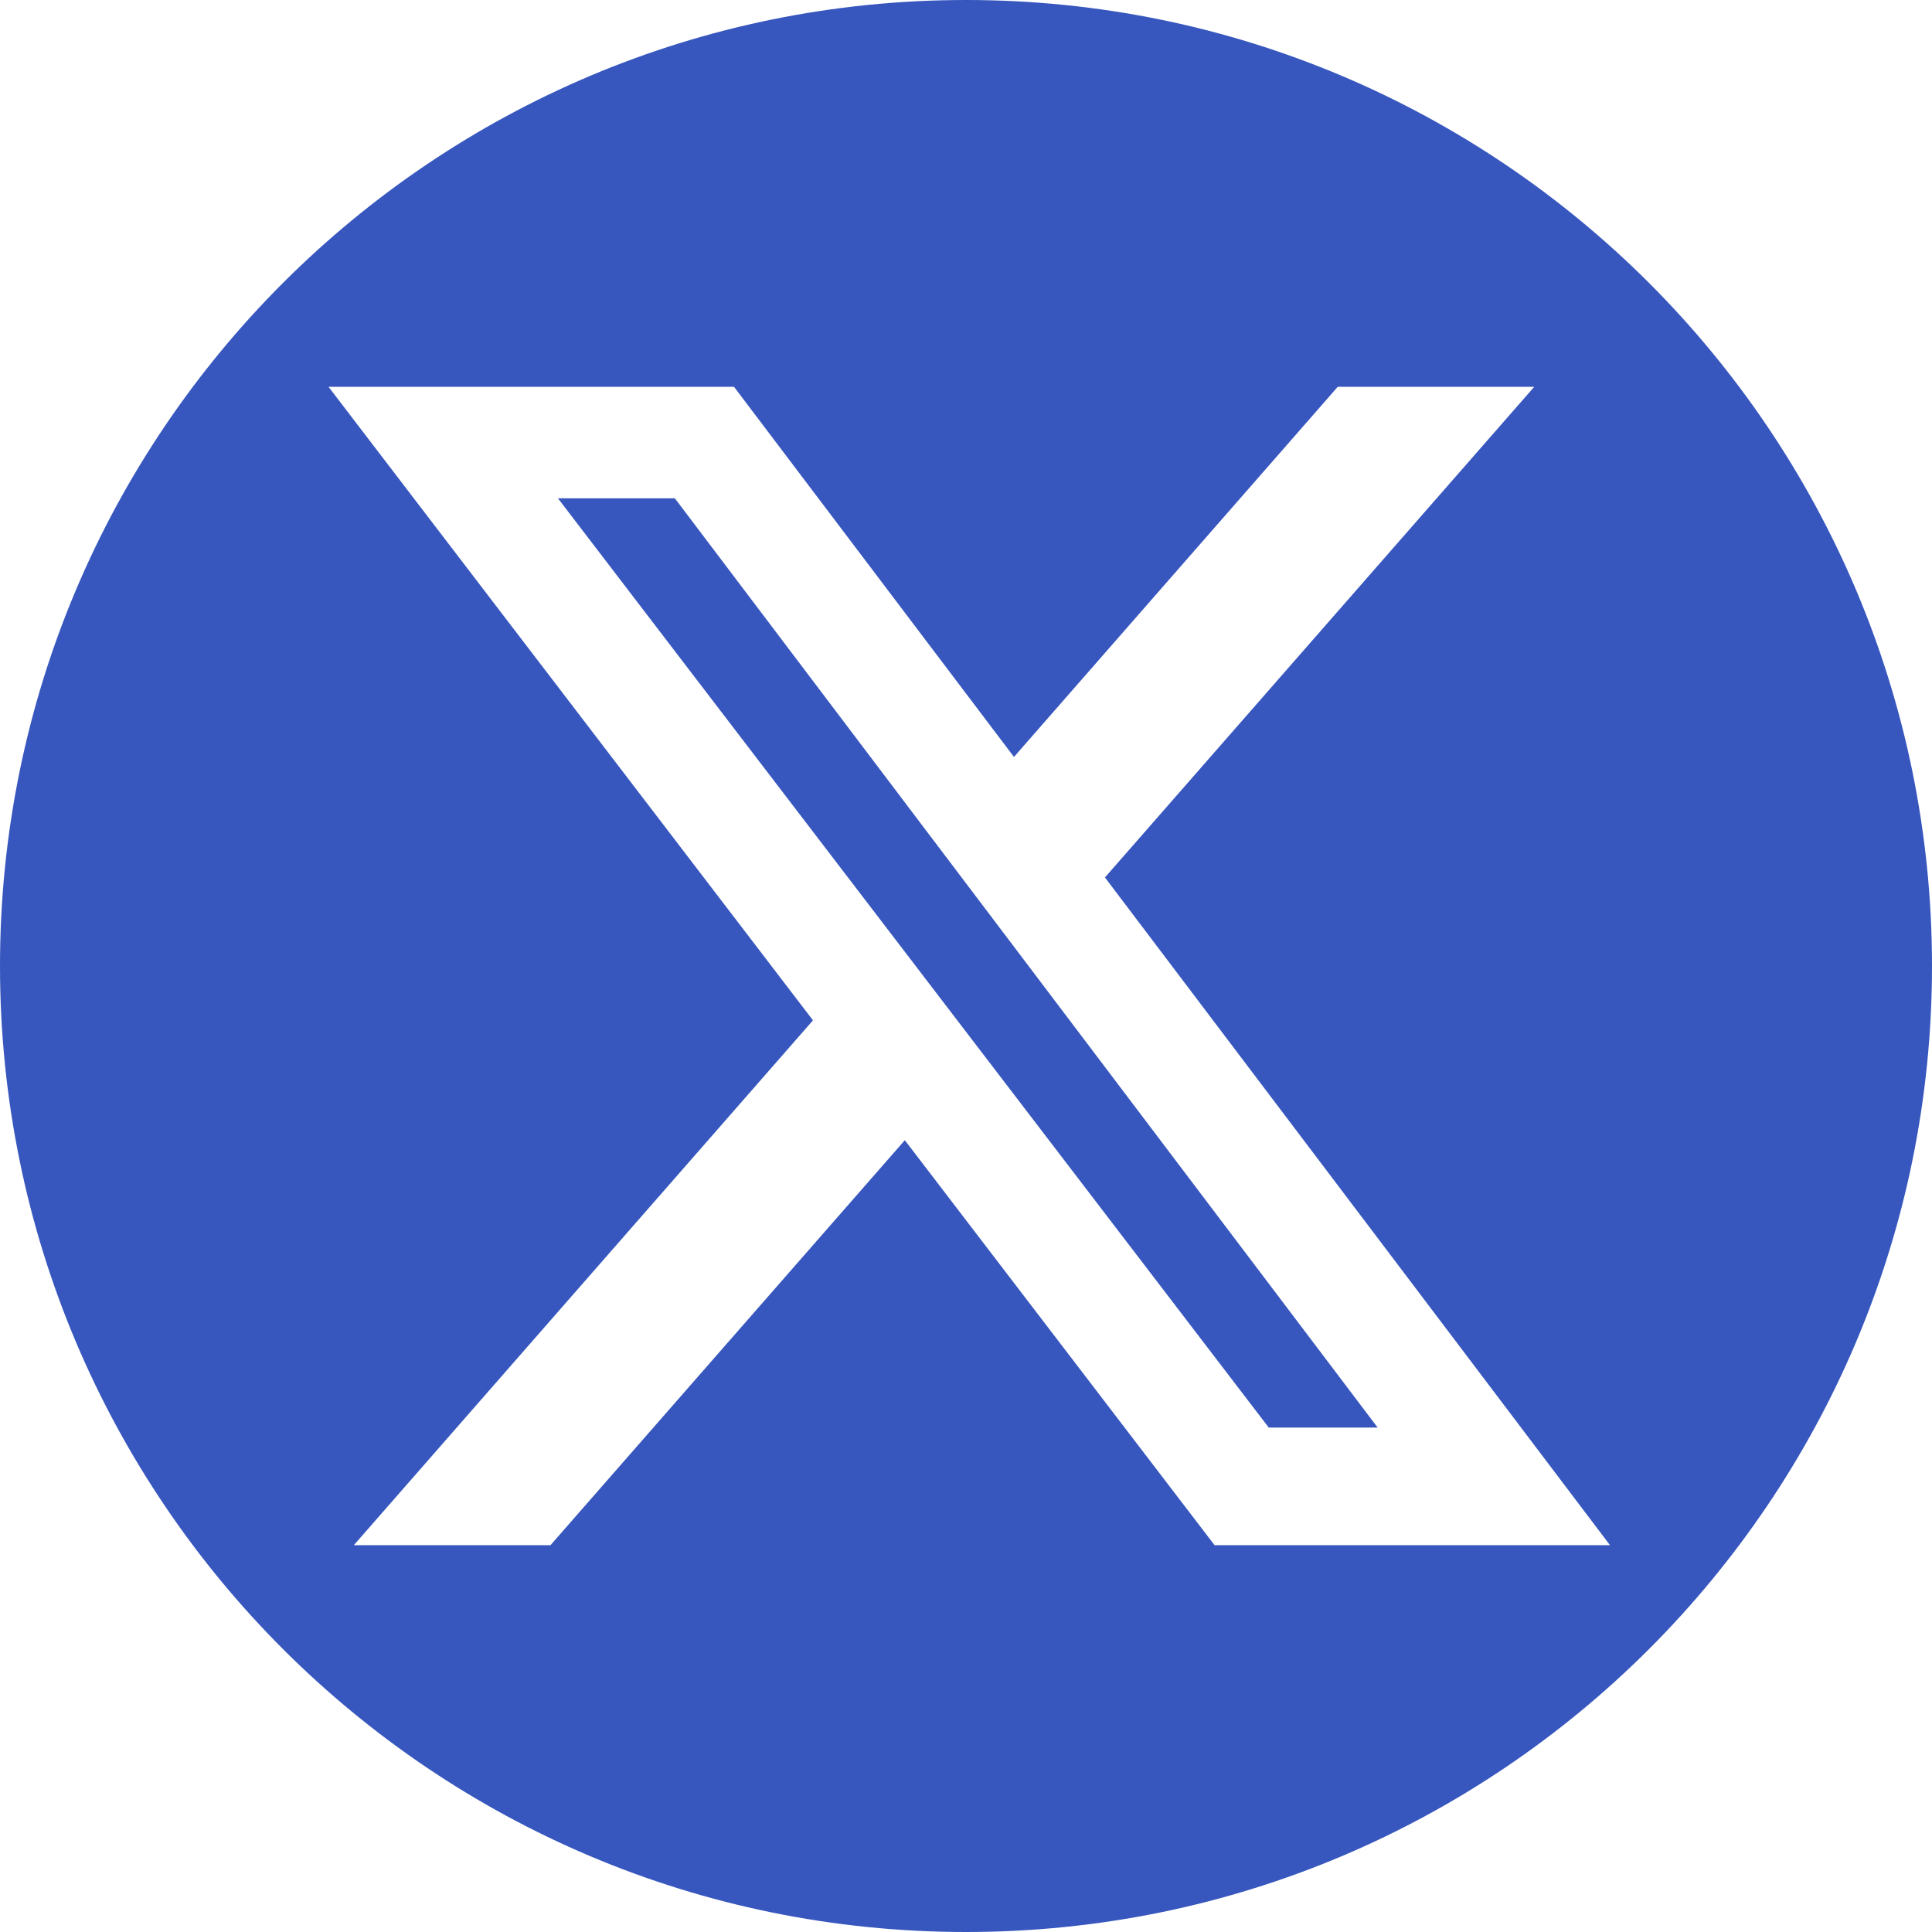 <svg width="24" height="24" viewBox="0 0 24 24" fill="none" xmlns="http://www.w3.org/2000/svg">
<g clip-path="url(#clip0_217_2324)">
<path d="M17.114 17.734H15.761L6.931 6.19H8.383L17.114 17.734Z" fill="#3757be"/>
<path fill-rule="evenodd" clip-rule="evenodd" d="M12 24C18.627 24 24 18.627 24 12C24 5.373 18.627 0 12 0C5.373 0 0 5.373 0 12C0 18.627 5.373 24 12 24ZM19.059 4.805H16.618L12.596 9.403L9.118 4.805H4.081L10.099 12.675L4.395 19.195H6.838L11.24 14.164L15.088 19.195H20L13.726 10.9L19.059 4.805Z" fill="#3757be"/>
</g>
<defs>
<clipPath id="clip0_217_2324">
<rect width="24" height="24" fill="white"/>
</clipPath>
</defs>
</svg>
